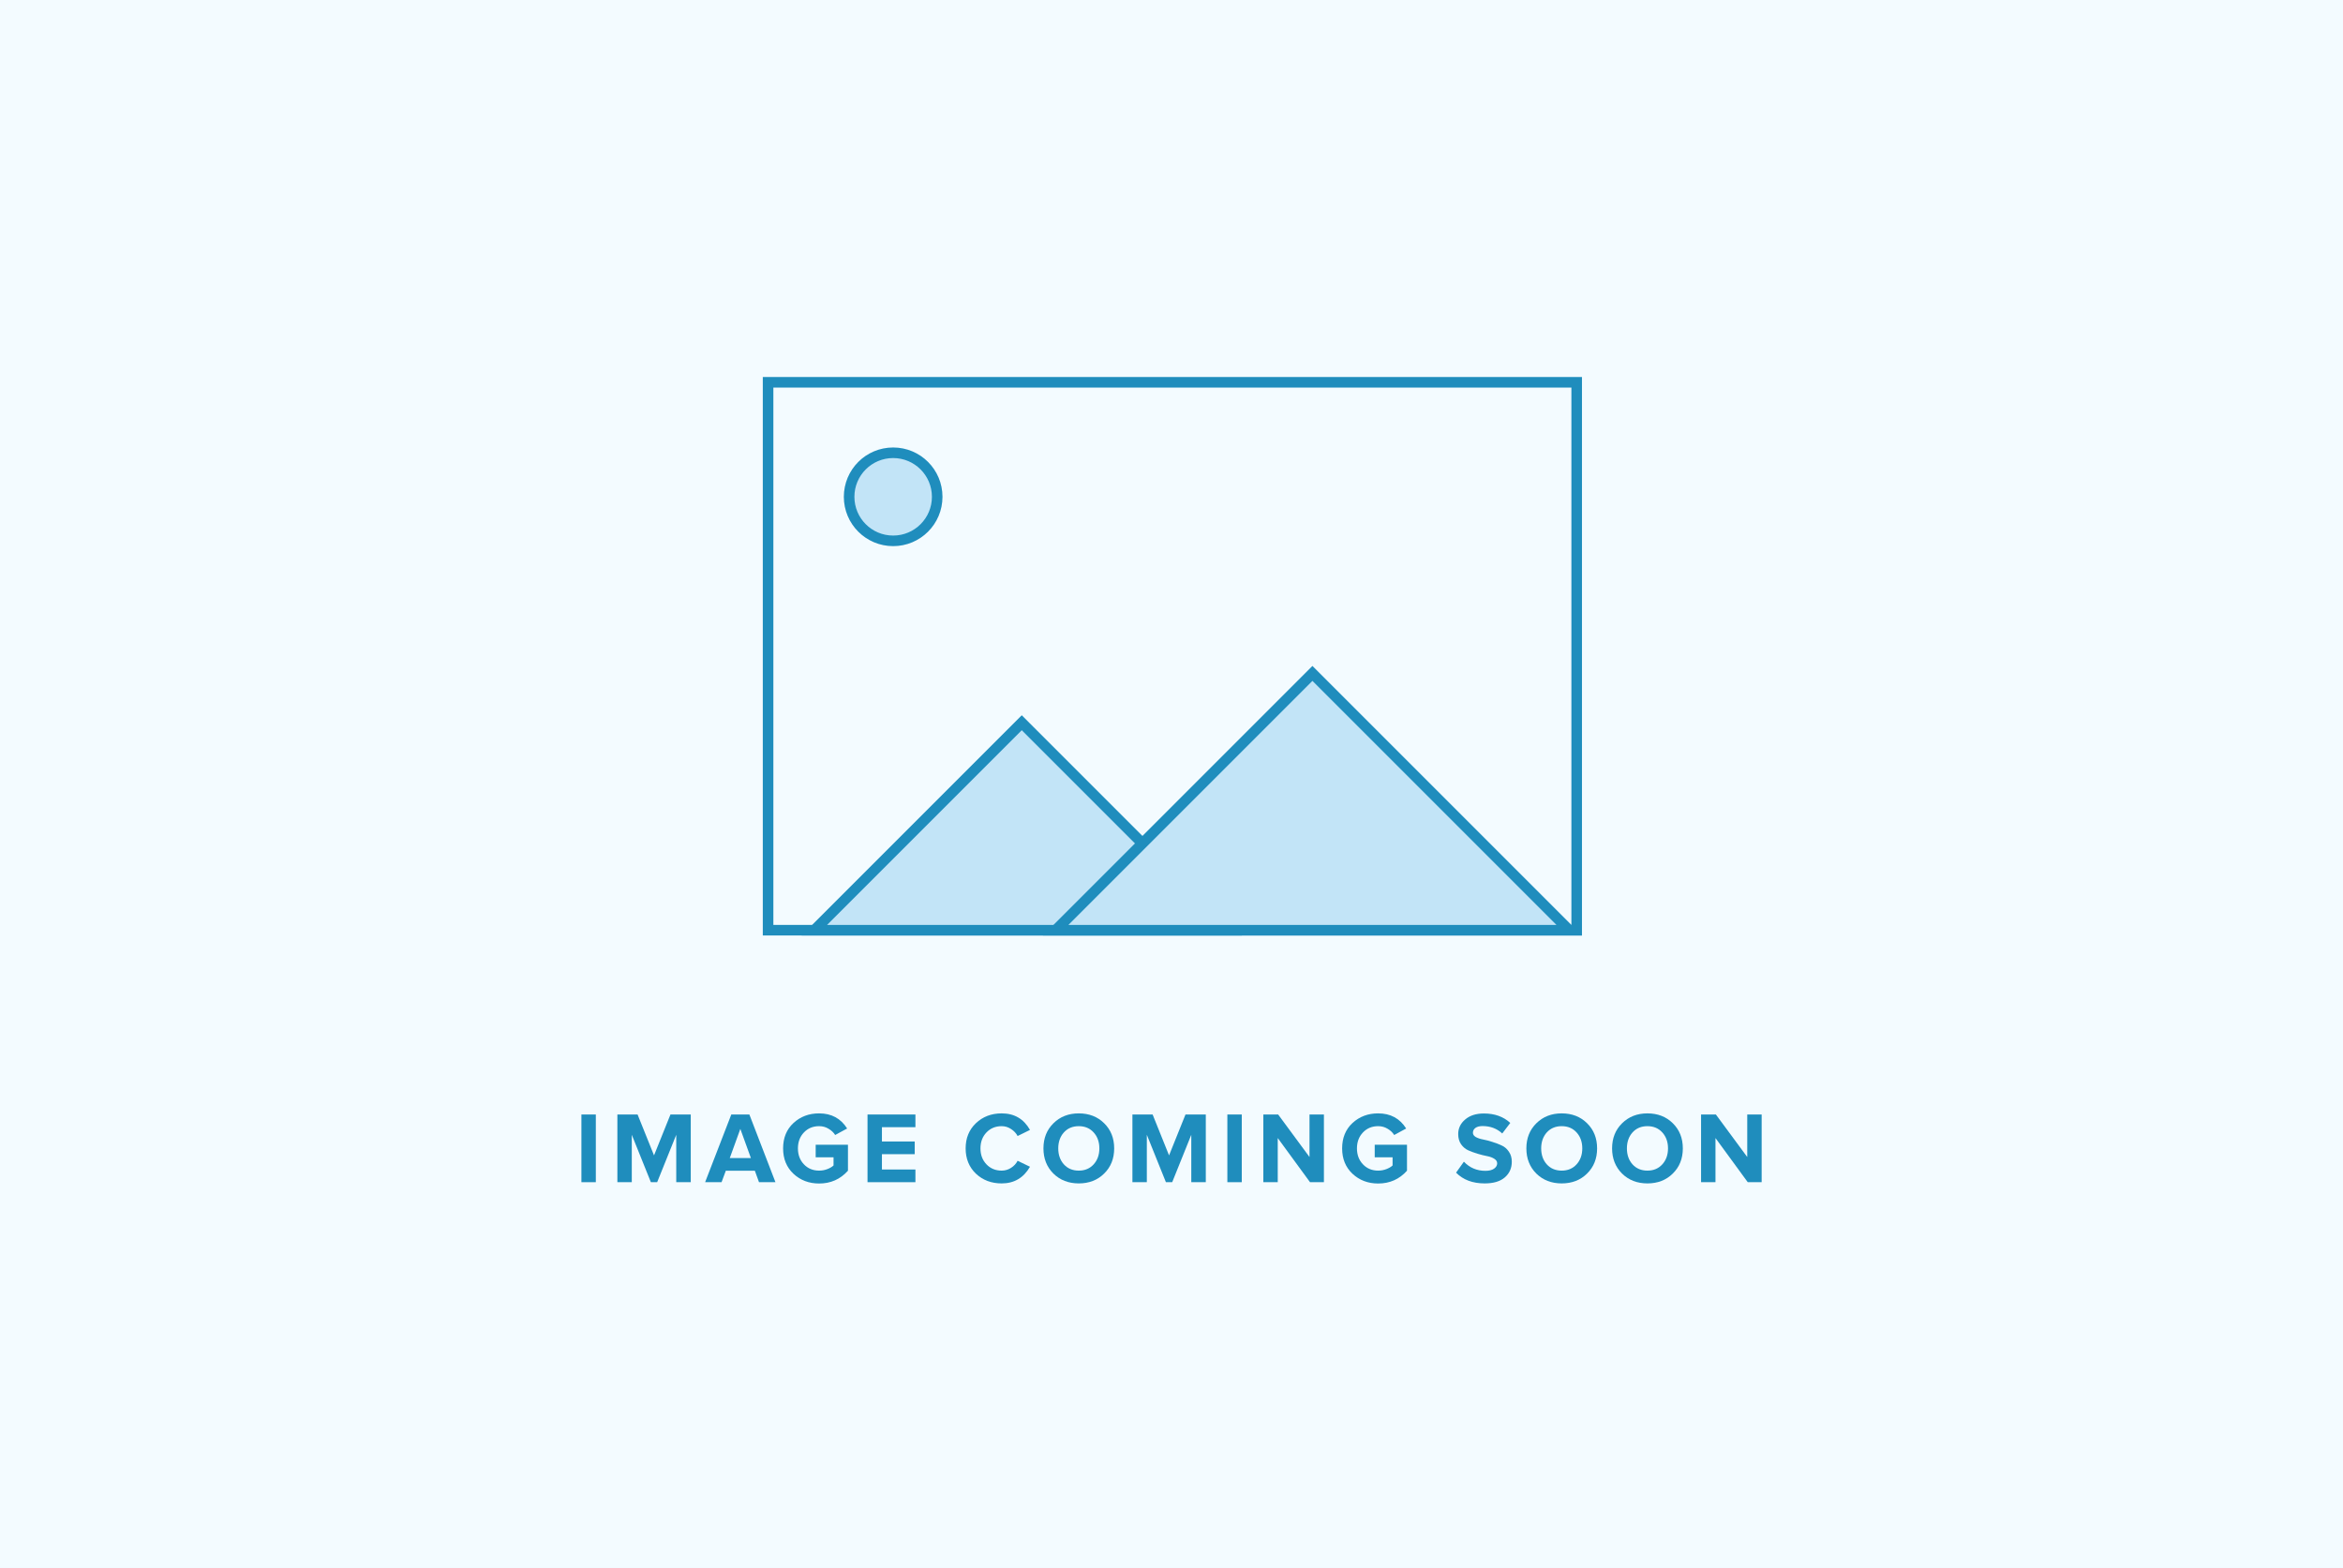 <svg width="1330" height="890" viewBox="0 0 1330 890" fill="none" xmlns="http://www.w3.org/2000/svg">
<rect width="1330" height="890" fill="#E5EFF9"/>
<rect width="1330" height="890" fill="#F3FBFF"/>
<path d="M1000 671.041H992.108L973.787 645.98V671.041H965.606V632.614H974.018L991.82 656.754V632.614H1000V671.041Z" fill="#1F8DBD"/>
<path d="M935.149 671.733C929.35 671.733 924.549 669.87 920.747 666.144C916.983 662.38 915.101 657.618 915.101 651.856C915.101 646.095 916.983 641.352 920.747 637.626C924.549 633.862 929.35 631.98 935.149 631.98C940.987 631.98 945.788 633.843 949.552 637.569C953.355 641.294 955.256 646.057 955.256 651.856C955.256 657.656 953.355 662.419 949.552 666.144C945.788 669.87 940.987 671.733 935.149 671.733ZM926.681 660.902C928.831 663.283 931.654 664.473 935.149 664.473C938.645 664.473 941.468 663.283 943.618 660.902C945.769 658.52 946.845 655.505 946.845 651.856C946.845 648.208 945.769 645.193 943.618 642.811C941.468 640.43 938.645 639.24 935.149 639.24C931.654 639.24 928.831 640.43 926.681 642.811C924.568 645.193 923.512 648.208 923.512 651.856C923.512 655.505 924.568 658.52 926.681 660.902Z" fill="#1F8DBD"/>
<path d="M886.488 671.733C880.689 671.733 875.888 669.87 872.085 666.144C868.321 662.38 866.439 657.618 866.439 651.856C866.439 646.095 868.321 641.352 872.085 637.626C875.888 633.862 880.689 631.98 886.488 631.98C892.326 631.98 897.127 633.843 900.891 637.569C904.694 641.294 906.595 646.057 906.595 651.856C906.595 657.656 904.694 662.419 900.891 666.144C897.127 669.87 892.326 671.733 886.488 671.733ZM878.019 660.902C880.17 663.283 882.993 664.473 886.488 664.473C889.983 664.473 892.806 663.283 894.957 660.902C897.108 658.52 898.183 655.505 898.183 651.856C898.183 648.208 897.108 645.193 894.957 642.811C892.806 640.43 889.983 639.24 886.488 639.24C882.993 639.24 880.17 640.43 878.019 642.811C875.907 645.193 874.851 648.208 874.851 651.856C874.851 655.505 875.907 658.52 878.019 660.902Z" fill="#1F8DBD"/>
<path d="M842.784 671.733C835.947 671.733 830.532 669.697 826.537 665.626L830.973 659.404C834.276 662.86 838.347 664.589 843.187 664.589C845.299 664.589 846.932 664.185 848.084 663.379C849.275 662.534 849.87 661.516 849.87 660.325C849.87 659.288 849.313 658.424 848.199 657.733C847.124 657.042 845.76 656.542 844.109 656.235C842.496 655.928 840.729 655.486 838.808 654.91C836.888 654.334 835.102 653.681 833.45 652.951C831.837 652.221 830.474 651.069 829.36 649.494C828.285 647.92 827.747 645.999 827.747 643.733C827.747 640.43 829.072 637.665 831.722 635.437C834.372 633.171 837.906 632.038 842.323 632.038C848.43 632.038 853.423 633.824 857.302 637.396L852.75 643.388C849.716 640.584 845.991 639.182 841.574 639.182C839.845 639.182 838.501 639.528 837.541 640.219C836.581 640.91 836.101 641.851 836.101 643.042C836.101 643.964 836.638 644.751 837.714 645.404C838.828 646.019 840.191 646.479 841.804 646.787C843.456 647.094 845.222 647.555 847.104 648.169C849.025 648.745 850.792 649.418 852.405 650.186C854.056 650.916 855.42 652.087 856.495 653.7C857.609 655.275 858.166 657.176 858.166 659.404C858.166 663.091 856.841 666.067 854.191 668.333C851.579 670.599 847.777 671.733 842.784 671.733Z" fill="#1F8DBD"/>
<path d="M782.314 671.79C776.553 671.79 771.695 669.947 767.739 666.259C763.821 662.572 761.862 657.771 761.862 651.856C761.862 645.903 763.821 641.102 767.739 637.454C771.695 633.805 776.553 631.98 782.314 631.98C789.305 631.98 794.605 634.842 798.215 640.565L791.417 644.252C790.495 642.792 789.228 641.602 787.615 640.68C786.04 639.72 784.273 639.24 782.314 639.24C778.819 639.24 775.939 640.43 773.673 642.811C771.407 645.193 770.274 648.208 770.274 651.856C770.274 655.505 771.407 658.52 773.673 660.902C775.939 663.283 778.819 664.473 782.314 664.473C783.928 664.473 785.483 664.185 786.981 663.609C788.479 663.033 789.65 662.342 790.495 661.535V656.926H780.356V649.782H798.676V664.531C794.336 669.37 788.882 671.79 782.314 671.79Z" fill="#1F8DBD"/>
<path d="M751.521 671.041H743.628L725.308 645.98V671.041H717.127V632.614H725.538L743.34 656.754V632.614H751.521V671.041Z" fill="#1F8DBD"/>
<path d="M704.889 671.041H696.708V632.614H704.889V671.041Z" fill="#1F8DBD"/>
<path d="M684.468 671.041H676.229V644.137L665.398 671.041H661.826L650.995 644.137V671.041H642.814V632.614H654.279L663.612 655.832L672.945 632.614H684.468V671.041Z" fill="#1F8DBD"/>
<path d="M612.357 671.733C606.558 671.733 601.757 669.87 597.955 666.144C594.191 662.38 592.309 657.618 592.309 651.856C592.309 646.095 594.191 641.352 597.955 637.626C601.757 633.862 606.558 631.98 612.357 631.98C618.195 631.98 622.996 633.843 626.76 637.569C630.563 641.294 632.464 646.057 632.464 651.856C632.464 657.656 630.563 662.419 626.76 666.144C622.996 669.87 618.195 671.733 612.357 671.733ZM603.889 660.902C606.039 663.283 608.862 664.473 612.357 664.473C615.853 664.473 618.676 663.283 620.826 660.902C622.977 658.52 624.053 655.505 624.053 651.856C624.053 648.208 622.977 645.193 620.826 642.811C618.676 640.43 615.853 639.24 612.357 639.24C608.862 639.24 606.039 640.43 603.889 642.811C601.776 645.193 600.72 648.208 600.72 651.856C600.72 655.505 601.776 658.52 603.889 660.902Z" fill="#1F8DBD"/>
<path d="M568.601 671.733C562.763 671.733 557.885 669.889 553.967 666.202C550.088 662.476 548.148 657.694 548.148 651.856C548.148 646.019 550.088 641.256 553.967 637.569C557.885 633.843 562.763 631.98 568.601 631.98C575.783 631.98 581.141 635.111 584.674 641.371L577.646 644.828C576.801 643.215 575.552 641.89 573.901 640.853C572.288 639.777 570.521 639.24 568.601 639.24C565.105 639.24 562.225 640.43 559.959 642.811C557.693 645.193 556.56 648.208 556.56 651.856C556.56 655.505 557.693 658.52 559.959 660.902C562.225 663.283 565.105 664.473 568.601 664.473C570.521 664.473 572.288 663.955 573.901 662.918C575.552 661.881 576.801 660.537 577.646 658.885L584.674 662.284C581.025 668.583 575.668 671.733 568.601 671.733Z" fill="#1F8DBD"/>
<path d="M519.638 671.041H492.445V632.614H519.638V639.816H500.626V647.939H519.235V655.14H500.626V663.84H519.638V671.041Z" fill="#1F8DBD"/>
<path d="M464.98 671.79C459.219 671.79 454.361 669.947 450.405 666.259C446.487 662.572 444.528 657.771 444.528 651.856C444.528 645.903 446.487 641.102 450.405 637.454C454.361 633.805 459.219 631.98 464.98 631.98C471.971 631.98 477.271 634.842 480.881 640.565L474.083 644.252C473.161 642.792 471.894 641.602 470.281 640.68C468.706 639.72 466.939 639.24 464.98 639.24C461.485 639.24 458.605 640.43 456.339 642.811C454.073 645.193 452.94 648.208 452.94 651.856C452.94 655.505 454.073 658.52 456.339 660.902C458.605 663.283 461.485 664.473 464.98 664.473C466.594 664.473 468.149 664.185 469.647 663.609C471.145 663.033 472.316 662.342 473.161 661.535V656.926H463.022V649.782H481.342V664.531C477.002 669.37 471.548 671.79 464.98 671.79Z" fill="#1F8DBD"/>
<path d="M440.184 671.041H430.851L428.489 664.531H412.012L409.592 671.041H400.259L415.123 632.614H425.377L440.184 671.041ZM426.242 657.33L420.25 640.795L414.258 657.33H426.242Z" fill="#1F8DBD"/>
<path d="M392.109 671.041H383.871V644.137L373.04 671.041H369.468L358.637 644.137V671.041H350.456V632.614H361.921L371.254 655.832L380.587 632.614H392.109V671.041Z" fill="#1F8DBD"/>
<path d="M338.218 671.041H330.037V632.614H338.218V671.041Z" fill="#1F8DBD"/>
<rect x="436" y="217" width="459" height="311" stroke="#1F8DBD" stroke-width="6"/>
<path d="M697.757 528H462.243L580 410.243L697.757 528Z" fill="#C2E4F7" stroke="#1F8DBD" stroke-width="6"/>
<path d="M890.757 528H599.243L745 382.243L890.757 528Z" fill="#C2E4F7" stroke="#1F8DBD" stroke-width="6"/>
<circle cx="507" cy="282" r="25" fill="#C2E4F7" stroke="#1F8DBD" stroke-width="6"/>
</svg>

